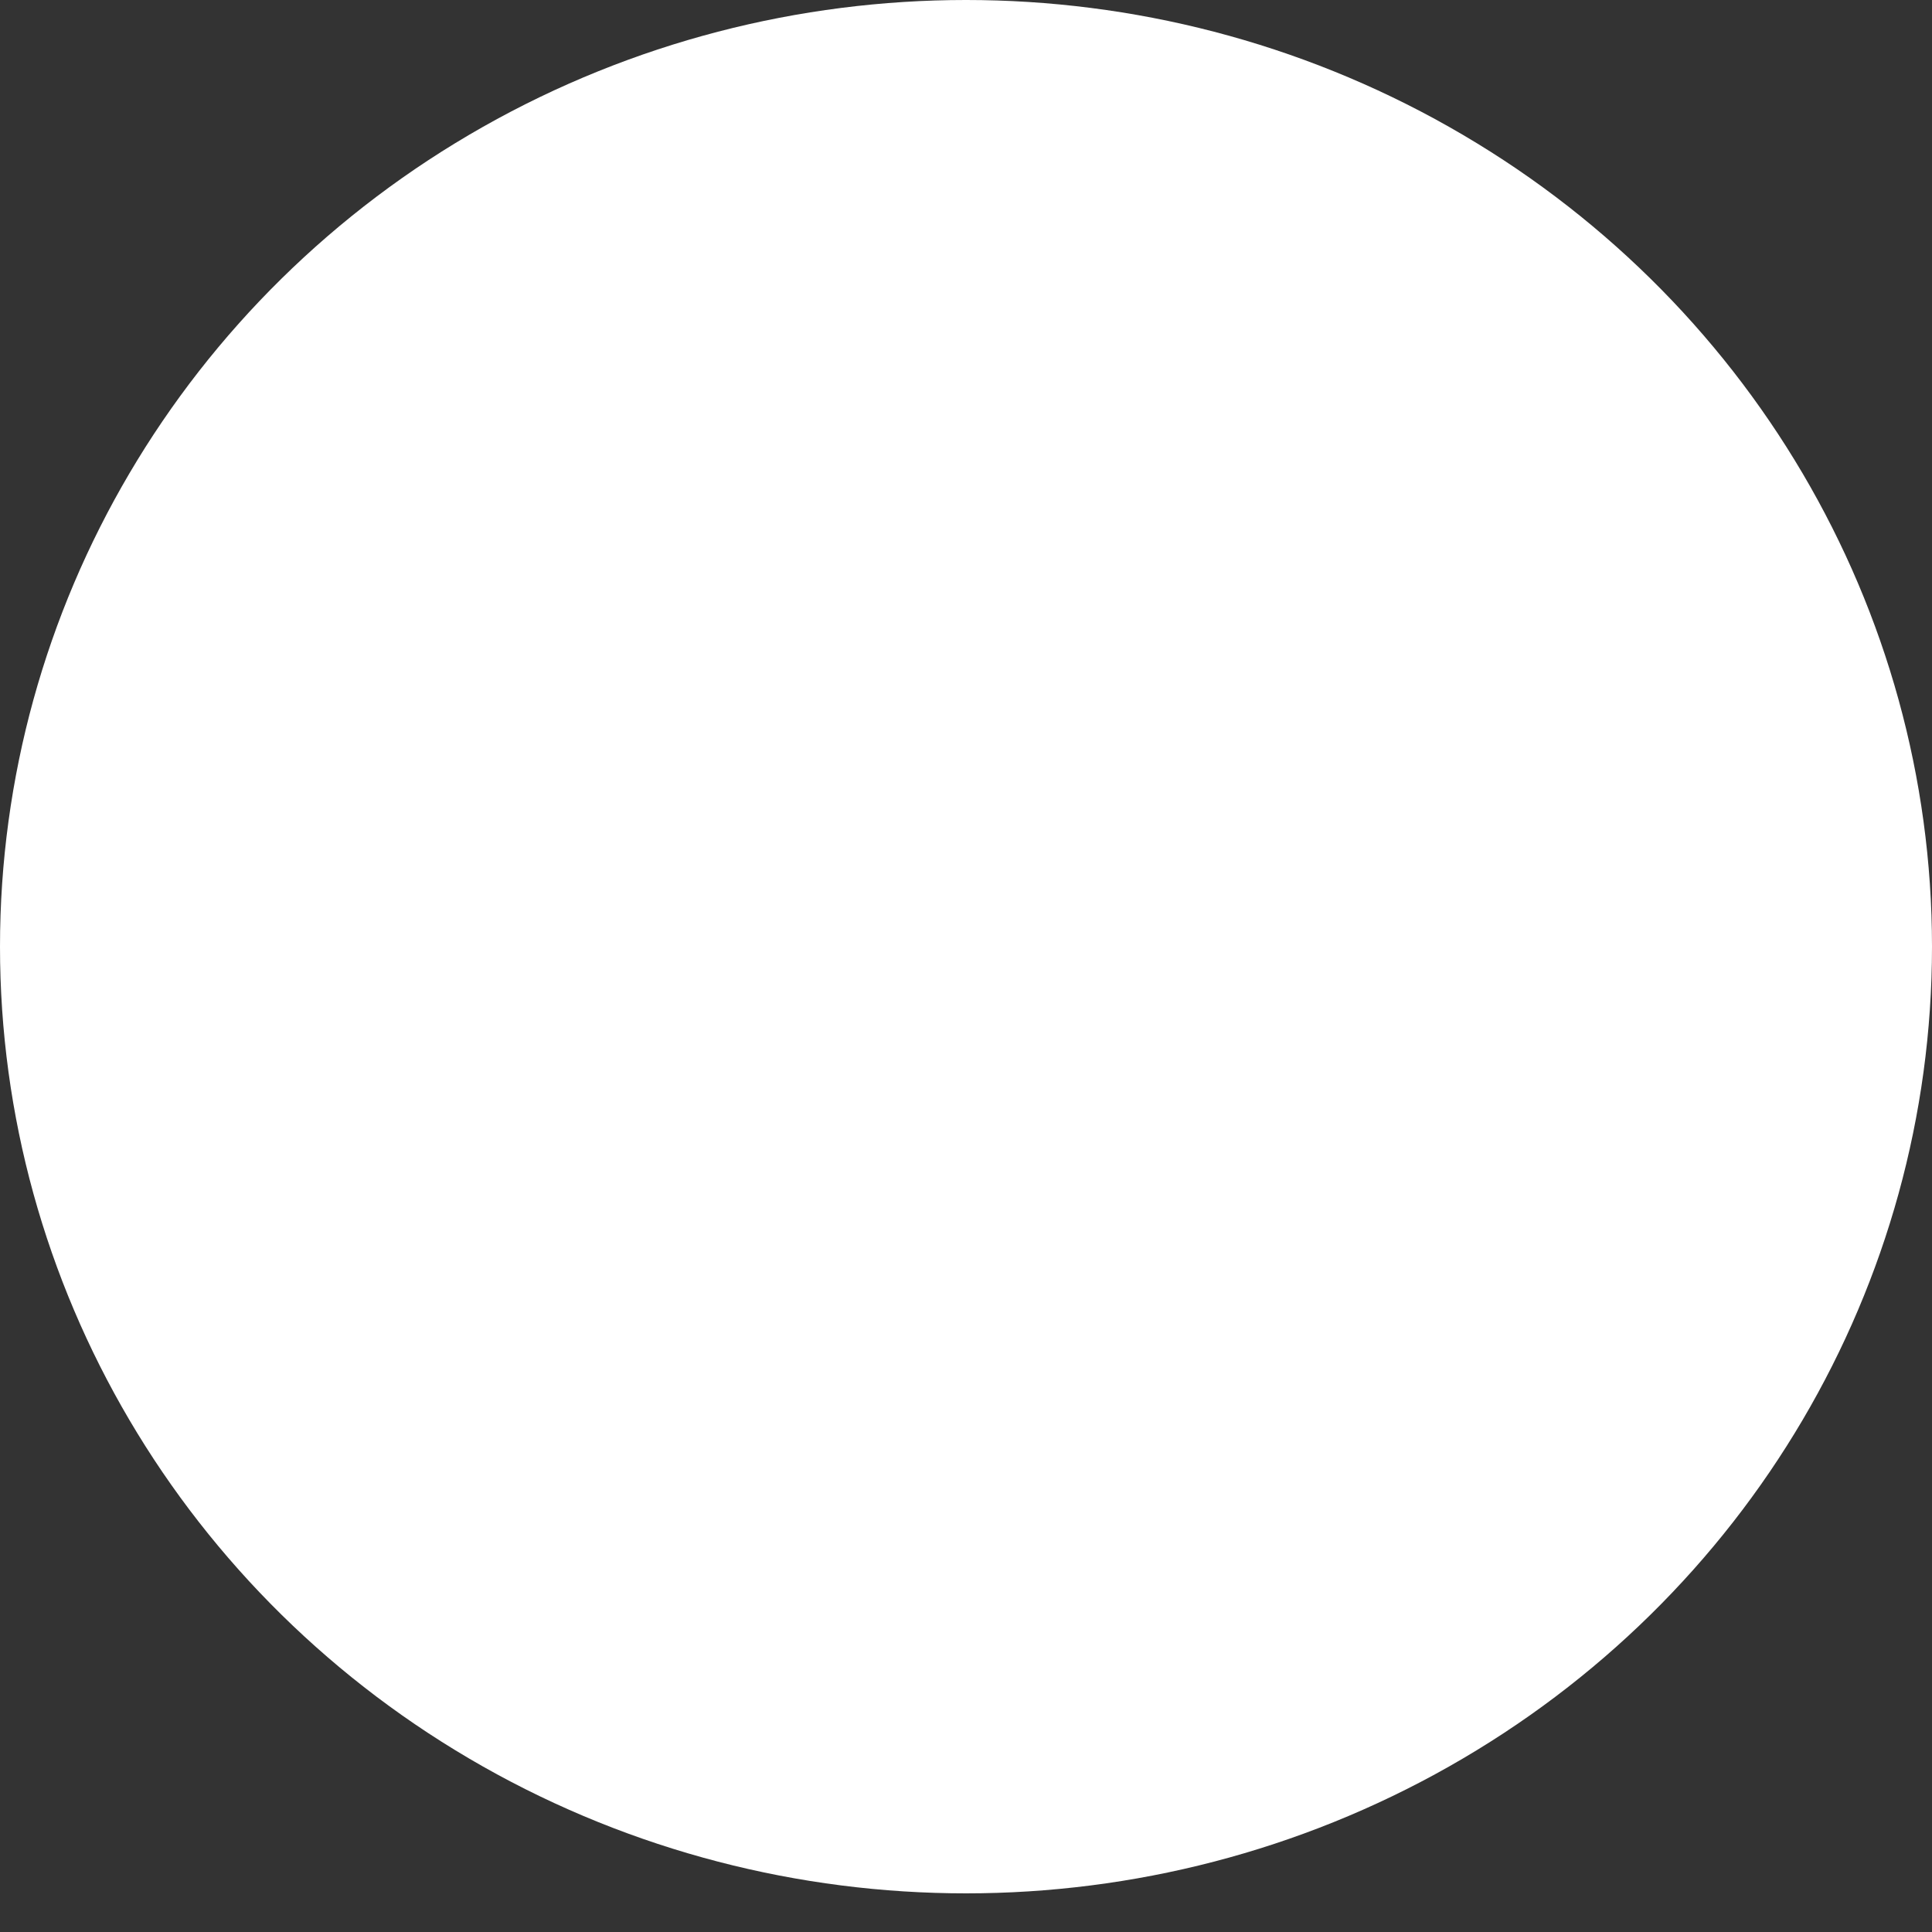<?xml version="1.0" encoding="utf-8"?>
<svg version="1.1" id="Layer_1" width="20px" height="20px" xmlns="http://www.w3.org/2000/svg" xmlns:xlink="http://www.w3.org/1999/xlink" x="0px" y="0px"
	 viewBox="0 0 50 50" style="enable-background:new 0 0 50 50;" xml:space="preserve">
<rect x="0" y="0" width="50" height="50" fill="#333333" stroke="none"/>
<style type="text/css">.st0{fill:#FFFFFF;}</style>
<g><ellipse class="st0" cx="25" cy="24.5" rx="25" ry="24.5"/></g>
</svg>
